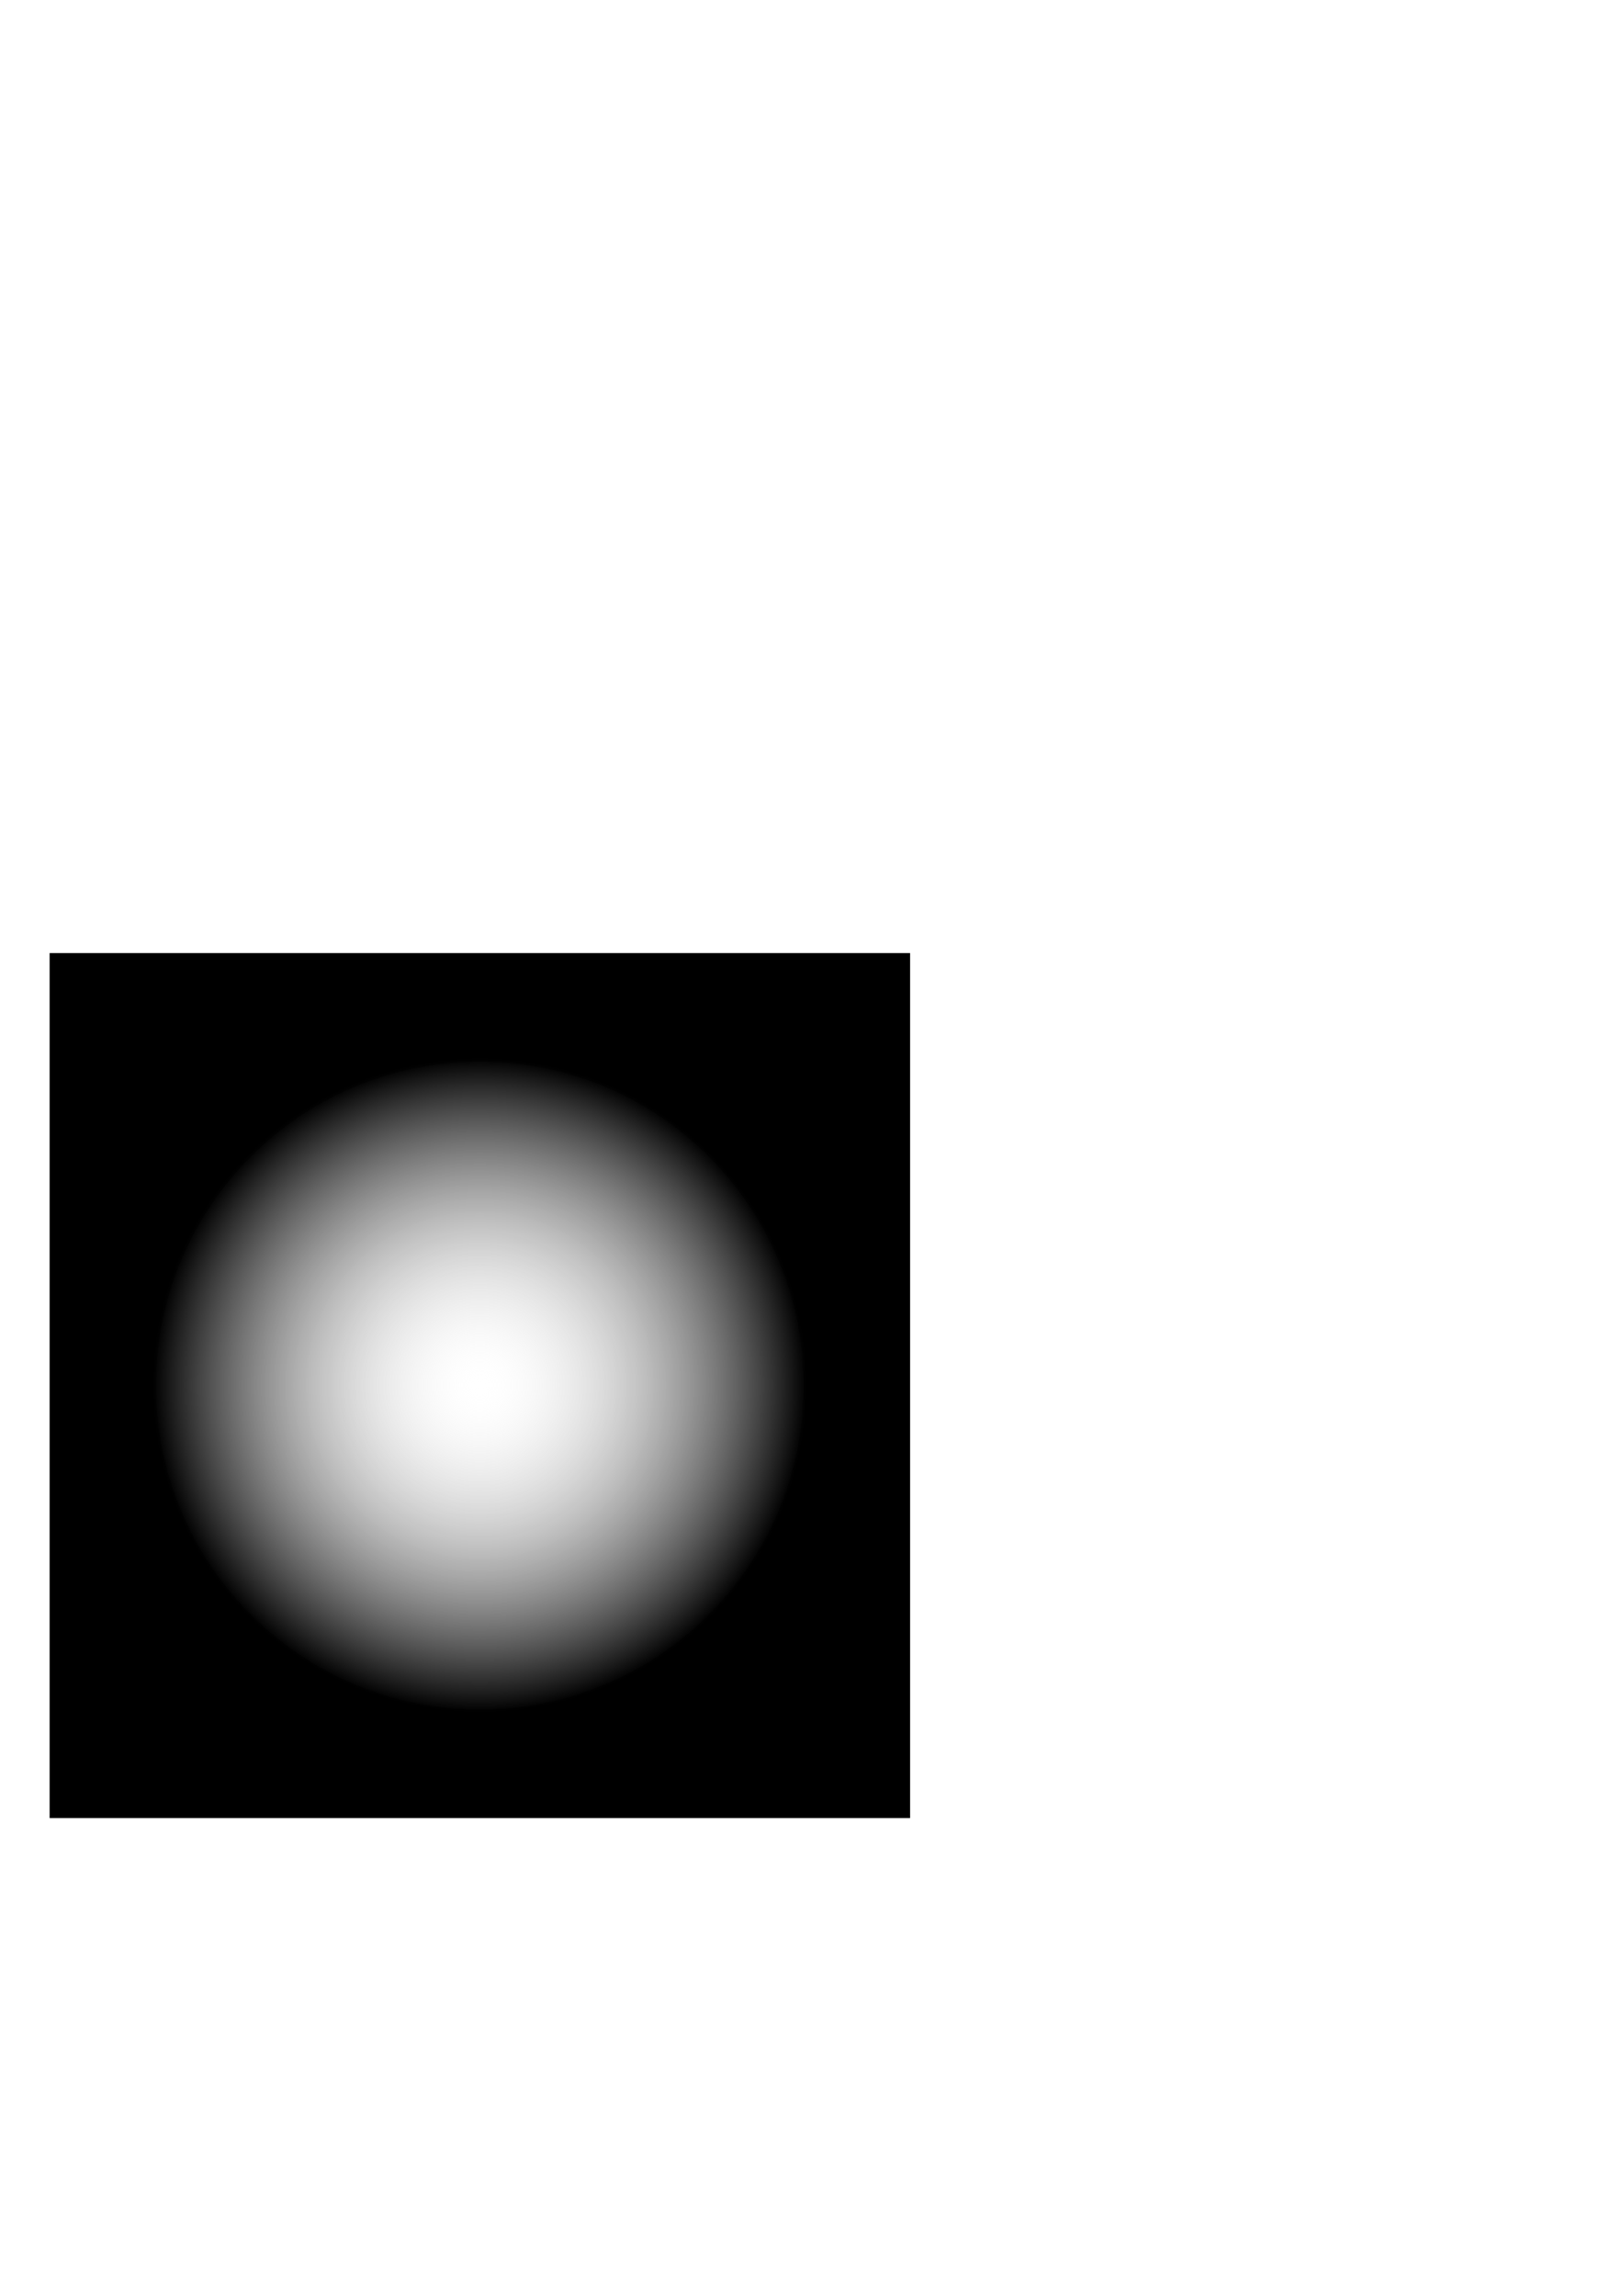 <?xml version="1.0" encoding="UTF-8" standalone="no"?>
<!-- Created with Inkscape (http://www.inkscape.org/) -->

<svg
   xmlns:dc="http://purl.org/dc/elements/1.1/"
   xmlns:cc="http://creativecommons.org/ns#"
   xmlns:rdf="http://www.w3.org/1999/02/22-rdf-syntax-ns#"
   xmlns:svg="http://www.w3.org/2000/svg"
   xmlns="http://www.w3.org/2000/svg"
   xmlns:xlink="http://www.w3.org/1999/xlink"
   xmlns:sodipodi="http://sodipodi.sourceforge.net/DTD/sodipodi-0.dtd"
   xmlns:inkscape="http://www.inkscape.org/namespaces/inkscape"
   width="744.094"
   height="1052.362"
   id="svg2"
   version="1.1"
   inkscape:version="0.48.4 r9939"
   sodipodi:docname="Nov dokument 1">
  <defs
     id="defs4">
    <linearGradient
       id="linearGradient3755">
      <stop
         style="stop-color:#ffffff;stop-opacity:0;"
         offset="0"
         id="stop3757" />
      <stop
         style="stop-color:#000000;stop-opacity:1;"
         offset="1"
         id="stop3759" />
    </linearGradient>
    <radialGradient
       inkscape:collect="always"
       xlink:href="#linearGradient3755"
       id="radialGradient3761"
       cx="310"
       cy="479.505"
       fx="310"
       fy="479.505"
       r="75.714"
       gradientTransform="matrix(1,0,0,1.264,0,-126.662)"
       gradientUnits="userSpaceOnUse" />
  </defs>
  <sodipodi:namedview
     id="base"
     pagecolor="#ffffff"
     bordercolor="#666666"
     borderopacity="1.0"
     inkscape:pageopacity="0.0"
     inkscape:pageshadow="2"
     inkscape:zoom="0.9860825"
     inkscape:cx="186.79033"
     inkscape:cy="372.99944"
     inkscape:document-units="px"
     inkscape:current-layer="layer1"
     showgrid="false"
     inkscape:window-width="991"
     inkscape:window-height="677"
     inkscape:window-x="200"
     inkscape:window-y="200"
     inkscape:window-maximized="0" />
  <g
     inkscape:label="Layer 1"
     inkscape:groupmode="layer"
     id="layer1">
    <path
       style="color:#000000;fill:#000000;fill-opacity:1;fill-rule:evenodd;stroke:none;stroke-width:1;marker:none;visibility:visible;display:inline;overflow:visible;enable-background:accumulate"
       d="m 22.746,436.88 0,396.486 394.506,0 0,-396.486 -394.506,0 z m 197.253,49.77 c 82,0 148.473,66.474 148.473,148.473 0,82 -66.474,148.473 -148.473,148.473 -82,0 -148.473,-66.474 -148.473,-148.473 0,-82 66.474,-148.473 148.473,-148.473 z"
       id="rect3769"
       inkscape:connector-curvature="0" />
    <path
       sodipodi:type="arc"
       style="color:#000000;fill:url(#radialGradient3761);fill-opacity:1;fill-rule:evenodd;stroke:none;stroke-width:1;marker:none;visibility:visible;display:inline;overflow:visible;enable-background:accumulate"
       id="path2985"
       sodipodi:cx="310"
       sodipodi:cy="479.50504"
       sodipodi:rx="75.714287"
       sodipodi:ry="95.714287"
       d="m 385.714,479.505 a 75.714,95.714 0 1 1 -151.429,0 75.714,95.714 0 1 1 151.429,0 z"
       transform="matrix(1.981,0,0,1.567,-394.152,-116.34)"
       inkscape:export-filename="C:\Users\win7\Desktop\ball\release\light.png"
       inkscape:export-xdpi="90"
       inkscape:export-ydpi="90" />
  </g>
</svg>
